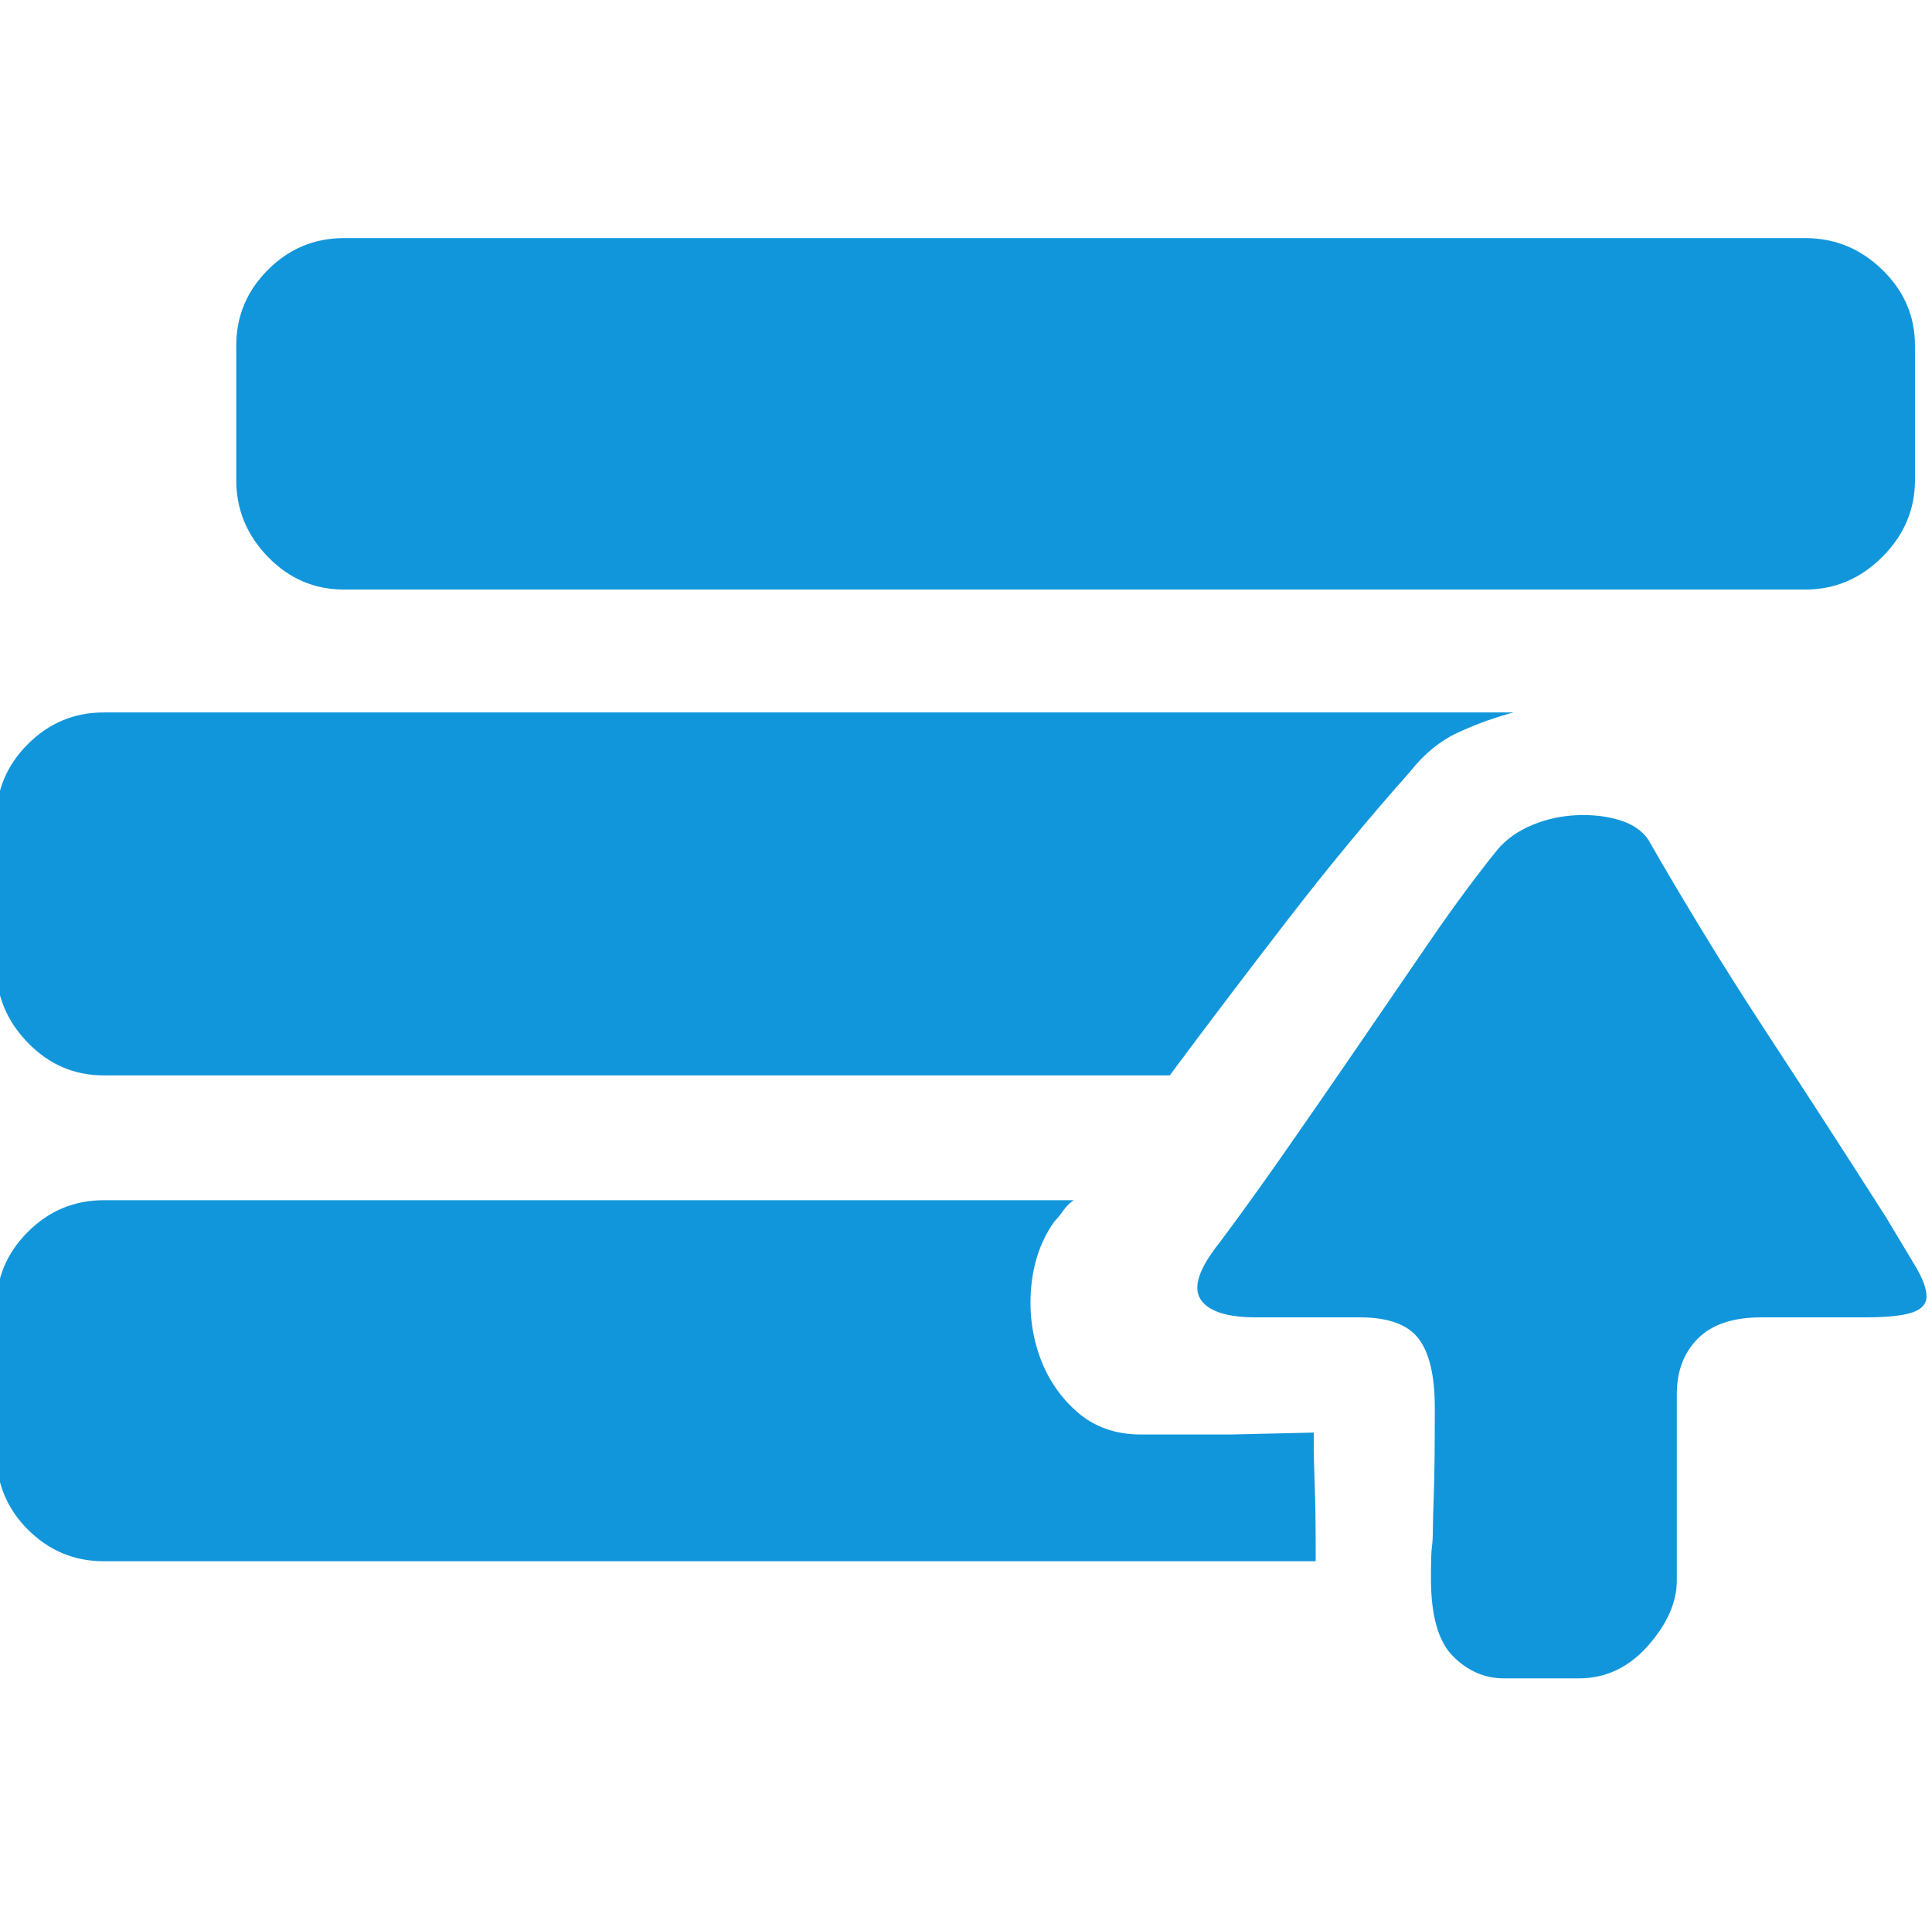 <?xml version="1.0" standalone="no"?><!DOCTYPE svg PUBLIC "-//W3C//DTD SVG 1.1//EN" "http://www.w3.org/Graphics/SVG/1.1/DTD/svg11.dtd"><svg t="1695361498132" class="icon" viewBox="0 0 1030 1024" version="1.1" xmlns="http://www.w3.org/2000/svg" p-id="9041" xmlns:xlink="http://www.w3.org/1999/xlink" width="128.75" height="128"><path d="M55.296 573.44q-23.552 0-40.448-17.408t-16.896-40.96l0-77.824q0-23.552 16.896-40.448t40.448-16.896l751.616 0q-15.36 4.096-29.696 10.752t-25.6 20.992q-32.768 36.864-65.536 79.36t-62.464 82.432l-568.32 0zM183.296 314.368q-23.552 0-40.448-17.408t-16.896-40.96l0-71.68q0-23.552 16.896-40.448t40.448-16.896l779.264 0q23.552 0 40.96 16.896t17.408 40.448l0 71.68q0 23.552-17.408 40.96t-40.96 17.408l-779.264 0zM700.416 763.904l0 8.192q0 6.144 0.512 19.968t0.512 40.448l-646.144 0q-23.552 0-40.448-16.896t-16.896-41.472l0-76.8q0-23.552 16.896-40.448t40.448-16.896l517.12 0q-3.072 2.048-5.632 5.632t-4.608 5.632q-10.24 14.336-12.288 33.792t4.096 37.376 19.968 30.208 34.304 12.288l48.128 0zM1005.568 649.216l15.36 25.6q6.144 10.24 6.144 16.384t-7.68 8.704-25.088 2.56l-55.296 0q-22.528 0-33.792 11.264t-11.264 29.696l0 99.328q0 17.408-15.36 34.816t-36.864 17.408l-39.936 0q-15.36 0-27.136-11.776t-11.776-41.472q0-13.312 0.512-16.896t0.512-9.216 0.512-18.944 0.512-46.08q0-25.6-8.704-36.864t-31.232-11.264l-55.296 0q-23.552 0-29.696-9.728t10.24-30.208q15.36-20.48 34.304-47.616t38.912-56.32 38.912-56.832 36.352-49.152q7.168-8.192 18.432-12.8t23.552-5.12 22.528 2.56 15.36 10.24q12.288 21.504 28.16 47.616t33.28 52.736 34.304 52.736 31.232 48.64z" p-id="9042" fill="#1296db"></path></svg>